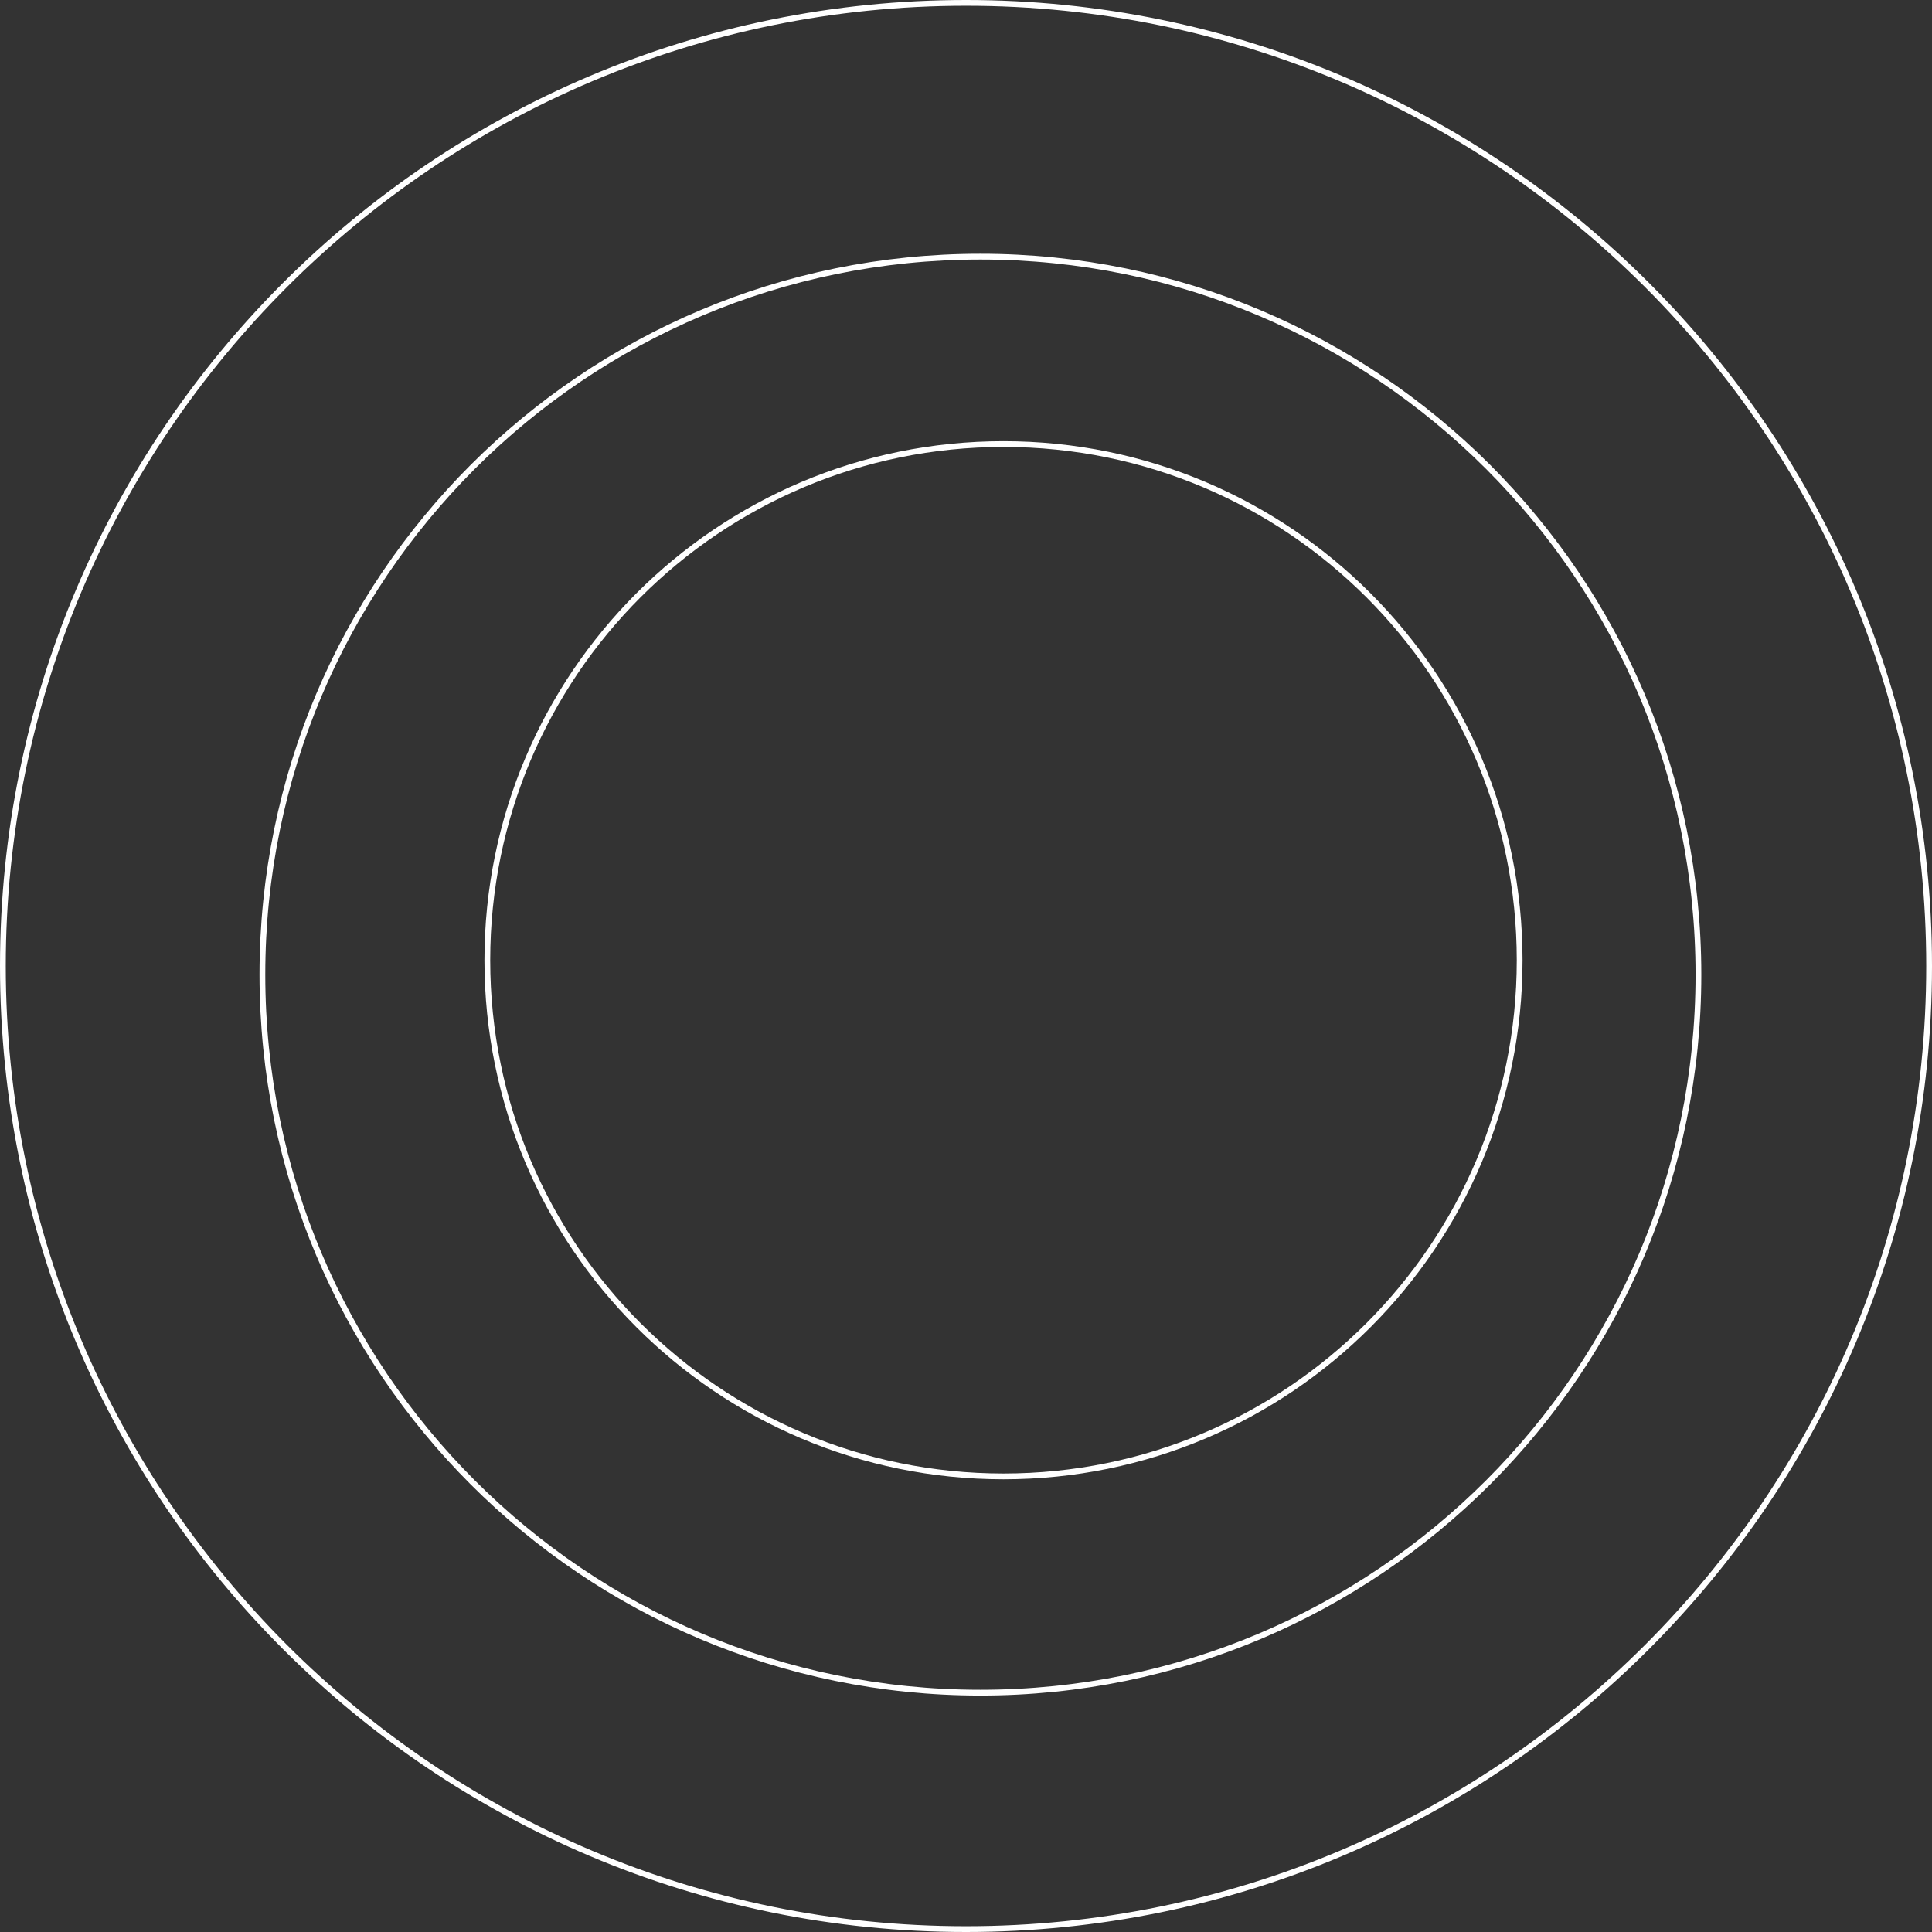 <svg xmlns="http://www.w3.org/2000/svg" width="670" height="670" viewBox="0 0 670 670"><rect x="0" y="0" width="670" height="670" fill="#333333" stroke="none"/><path fill="none" stroke="#fff" stroke-miterlimit="50" stroke-width="2" d="M169 333c0-98.86 80.14-179 179-179s179 80.14 179 179-80.14 179-179 179-179-80.14-179-179z"/><path fill="none" stroke="#fff" stroke-miterlimit="50" stroke-width="2" d="M91 338C91 200.48 202.48 89 340 89c137.52 0 249 111.48 249 249 0 137.52-111.48 249-249 249-137.52 0-249-111.48-249-249z"/><path fill="none" stroke="#fff" stroke-miterlimit="50" stroke-width="2" d="M1 335C1 150.54 150.54 1 335 1s334 149.54 334 334-149.54 334-334 334S1 519.46 1 335z"/></svg>
